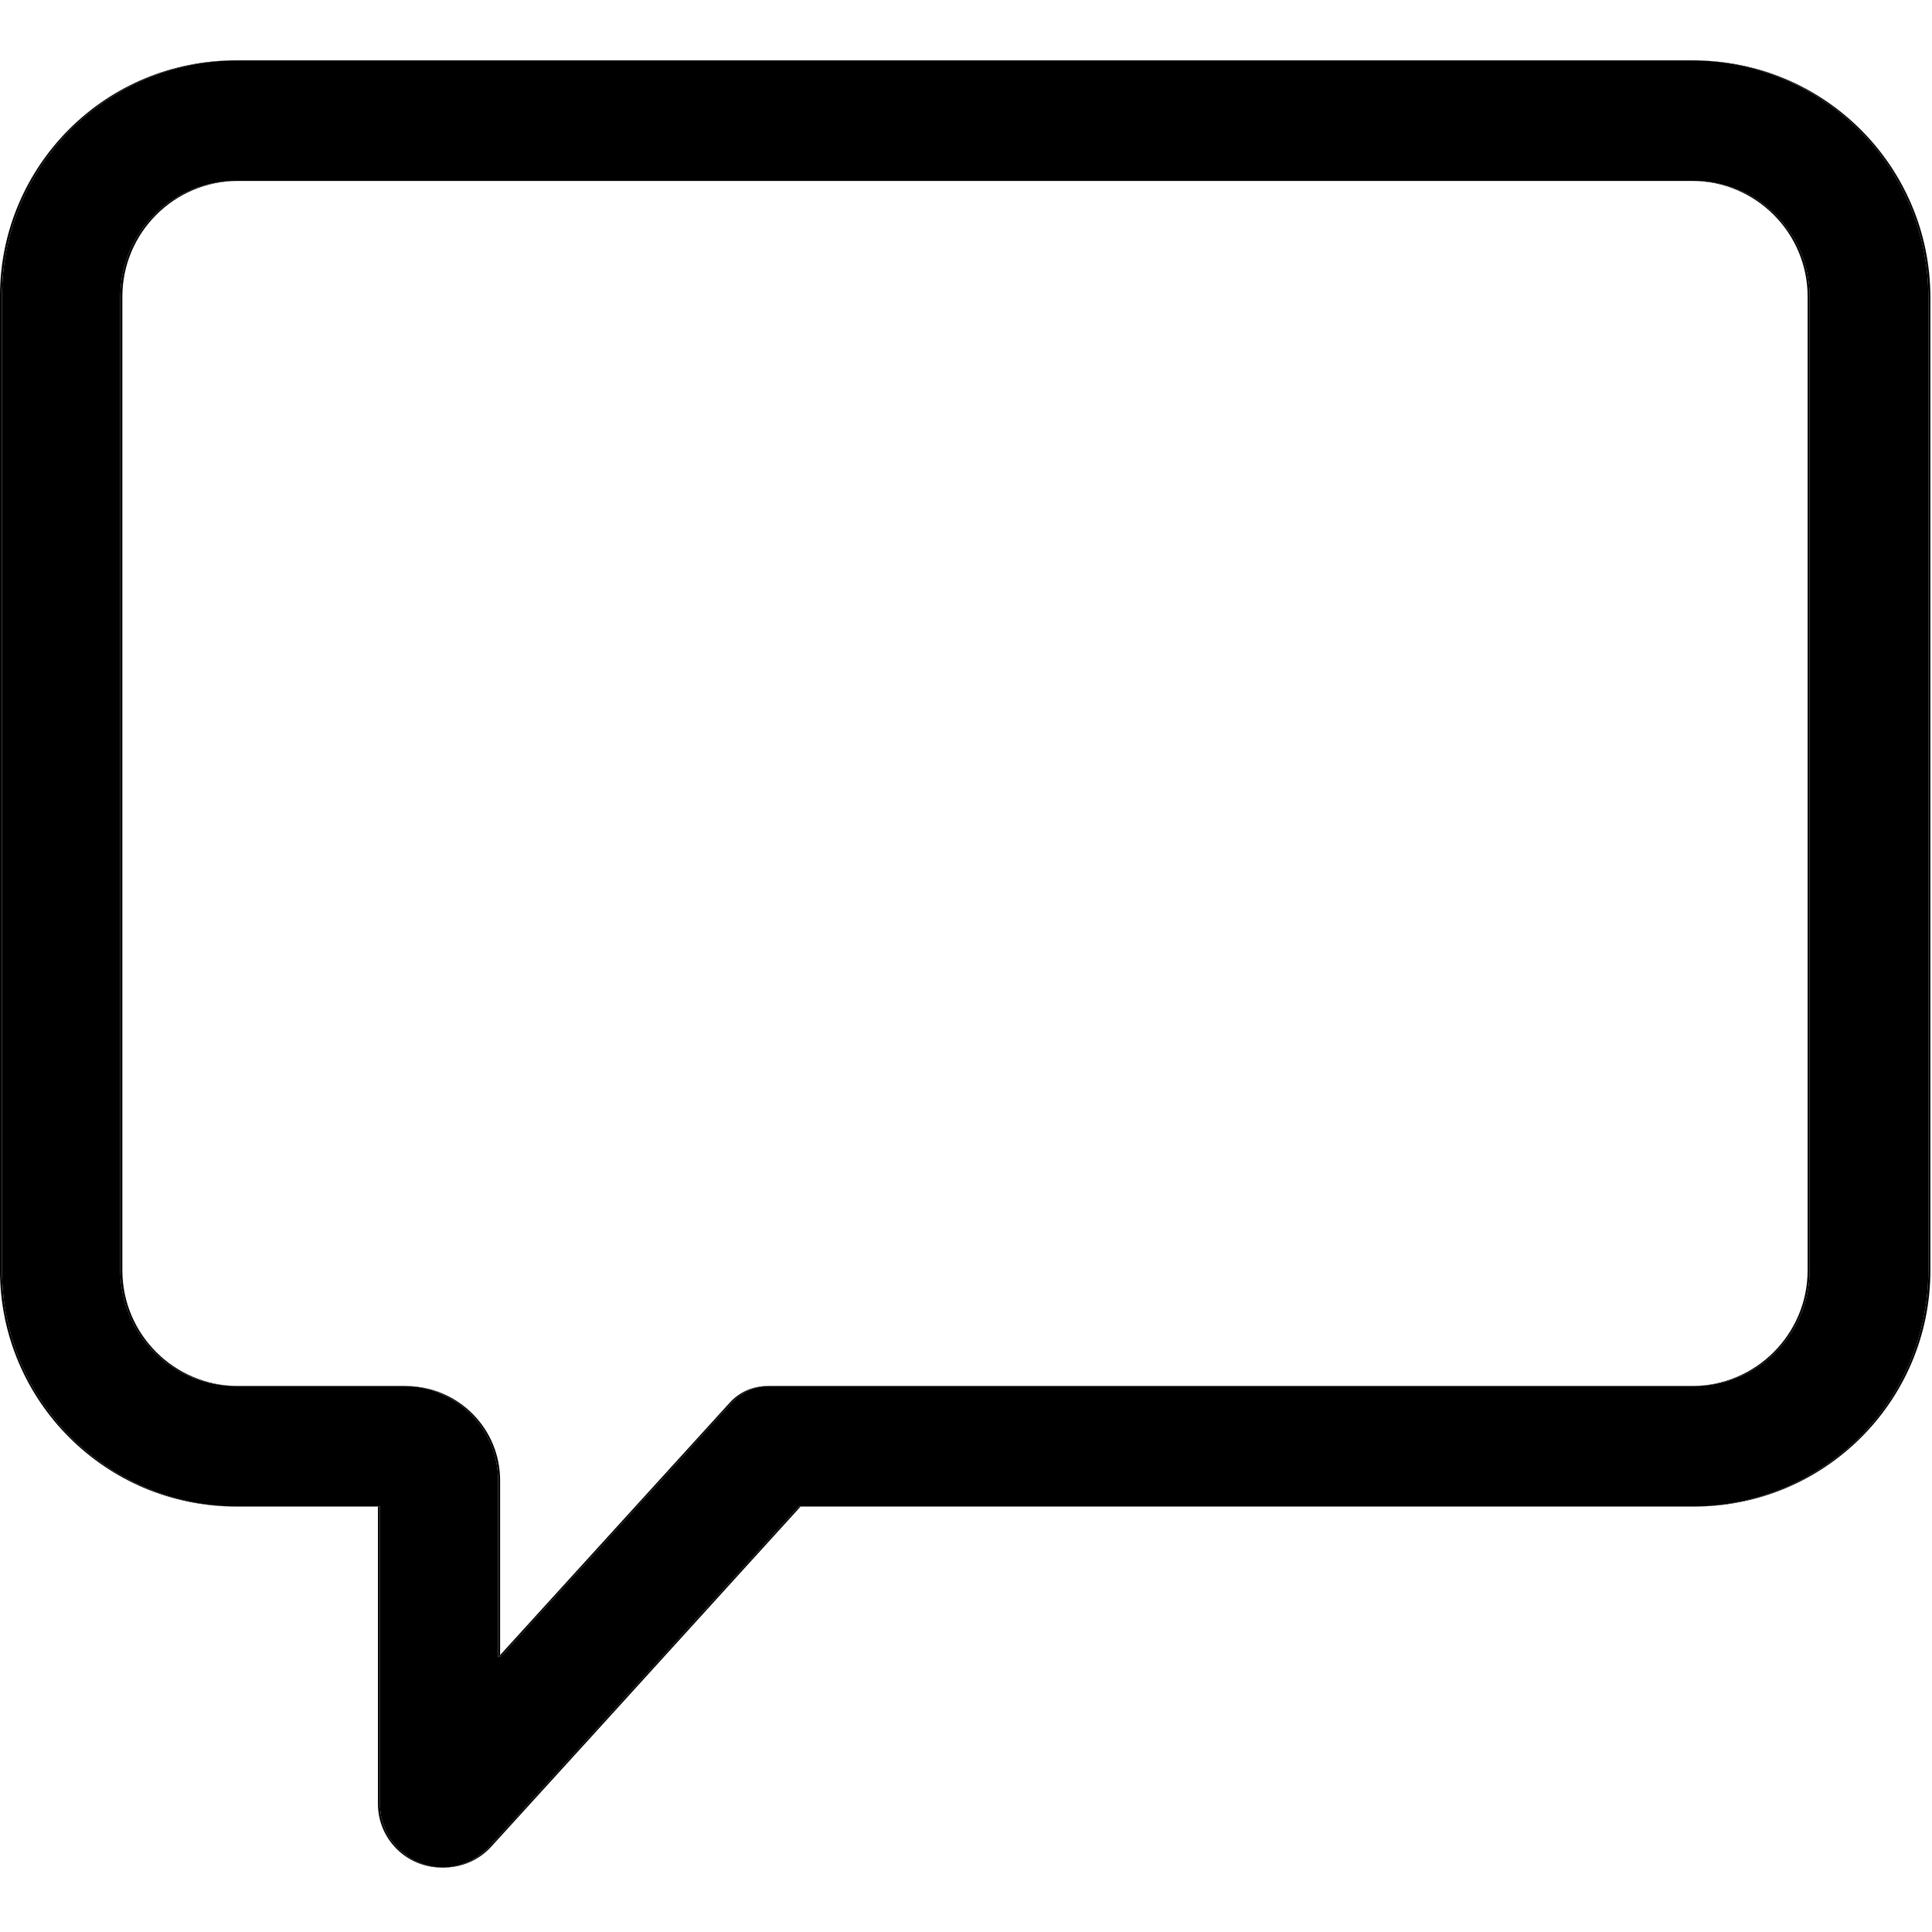 <svg xmlns="http://www.w3.org/2000/svg" viewBox="0 0 960 960"><path d="M201.8 688.7h-1c26 .2 46.9 21.3 46.7 47.3v87.5l1-1.1V736c.2-26-20.7-47.1-46.7-47.3zm-141-57.5V147.4c0-31.7 25.7-57.5 57.5-57.5h-1c-31.8 0-57.5 25.8-57.5 57.5v483.8c0 31.8 25.8 57.5 57.5 57.5h1c-31.7 0-57.5-25.7-57.5-57.5zM292 863.9l-49.1 53.9c-5.8 6.3-14.1 10-22.8 10.2h.7c8.8-.1 17.2-3.8 23.1-10.2l49.1-53.9 104.8-115.3h-1L292 863.9zM841.7 30h-1c64.8.2 117.2 52.6 117.5 117.4v483.8c0 64.9-52.6 117.4-117.4 117.4h1c64.8 0 117.4-52.5 117.4-117.4V147.4C958.9 82.6 906.5 30.2 841.7 30z"/><path d="M188.8 896.5V748.6h-1v147.9c.1 17.5 14.4 31.6 32 31.5h.3c-17.3-.3-31.2-14.2-31.3-31.5zM1 631.2V146.8C1.2 82.1 53.7 29.8 118.4 30h-1C52.7 29.8.2 82.1 0 146.8v484.4C0 696 52.5 748.6 117.4 748.6h1C53.5 748.6 1 696 1 631.2zm361.5 65.9l-114 125.3v1.1l115-126.4c4.8-5.4 11.7-8.4 18.9-8.4h-1c-7.2 0-14.1 3-18.9 8.4zM841.7 89.9h-1c31.7 0 57.5 25.7 57.5 57.5v483.8c0 31.7-25.7 57.5-57.5 57.5h1c31.8 0 57.5-25.8 57.5-57.5V147.4c0-31.8-25.8-57.5-57.5-57.5z"/><path d="M958.2 631.2V147.4C957.9 82.6 905.5 30.2 840.7 30H118.4C53.7 29.8 1.2 82.1 1 146.8v484.4C1 696 53.5 748.6 118.4 748.6h70.4v147.9c.1 17.3 14 31.2 31.3 31.5 8.7-.2 16.9-3.9 22.8-10.2l49.1-53.9 104.8-115.3h444c64.8 0 117.4-52.5 117.4-117.4zm-59 0c0 31.7-25.7 57.5-57.5 57.5H382.4c-7.2 0-14.1 3-18.9 8.4l-115 126.4v-1.1l-1 1.1V736c.2-26-20.7-47.1-46.7-47.3h-83.5c-31.7 0-57.5-25.7-57.5-57.5V147.4c0-31.7 25.7-57.5 57.5-57.5h724.4c31.7 0 57.5 25.7 57.5 57.5v483.8z"/></svg>